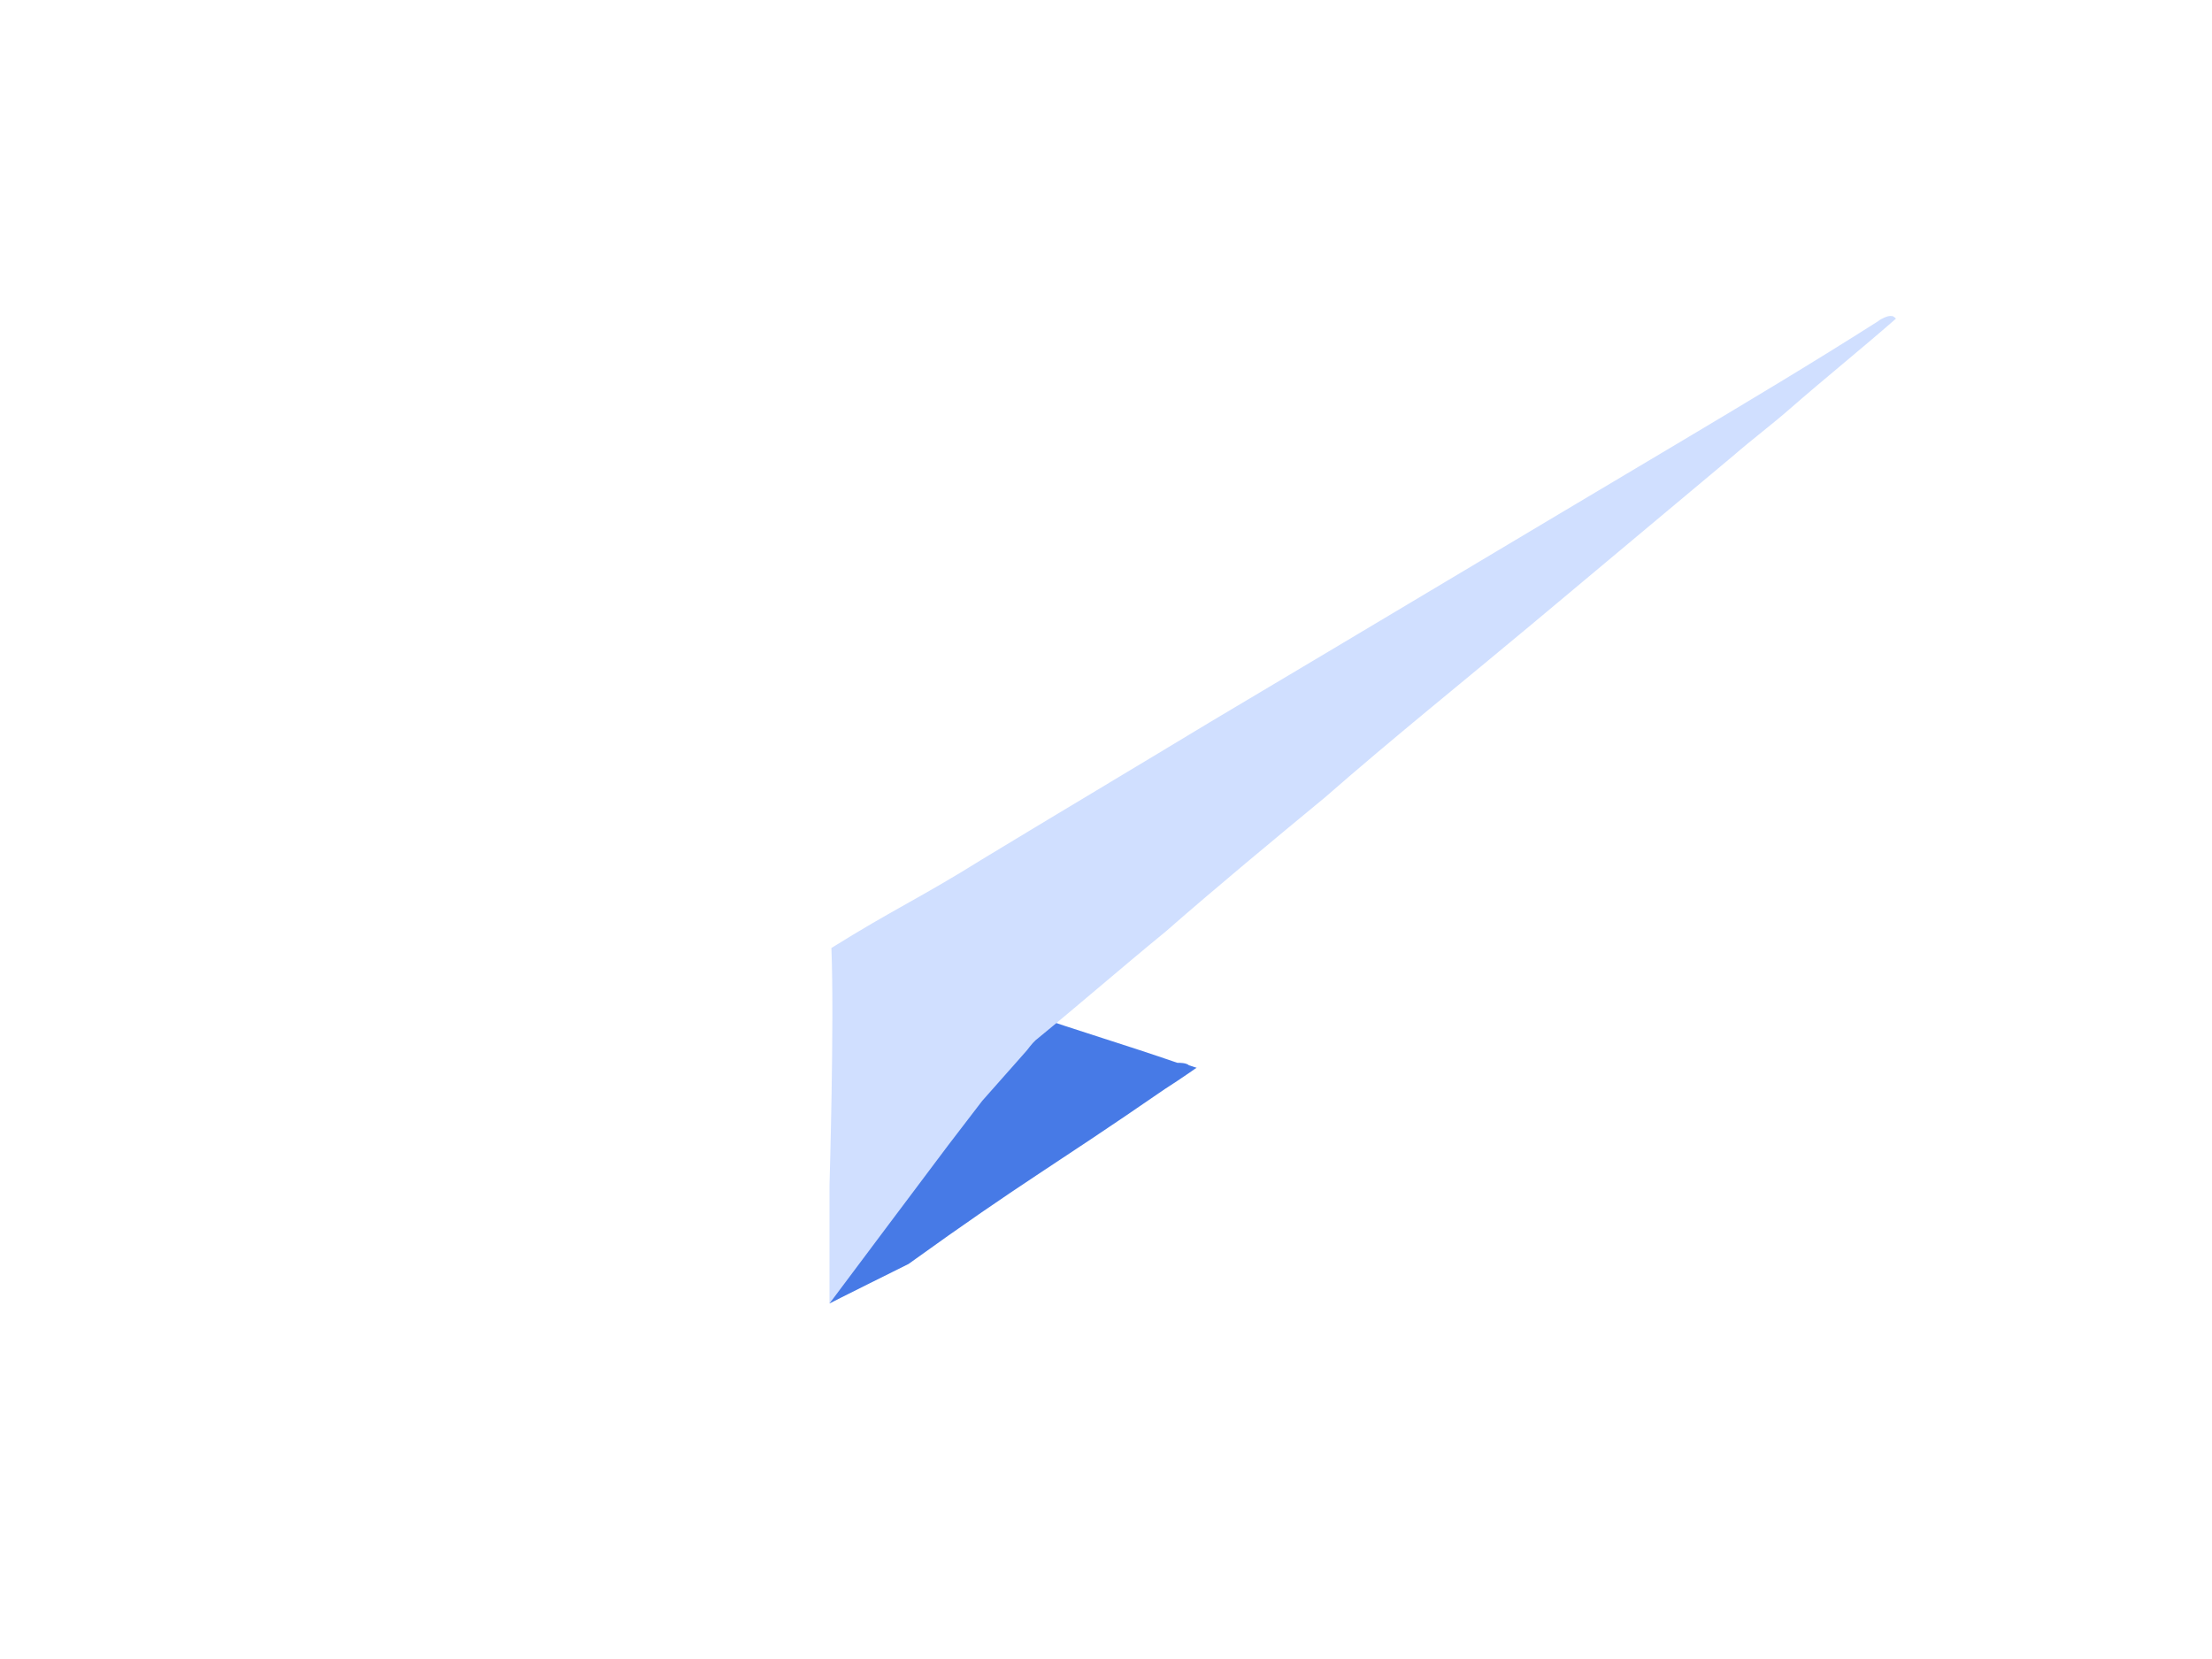 <svg width="28" height="21" viewBox="0 0 28 21" fill="none" xmlns="http://www.w3.org/2000/svg">
<g filter="url(#filter0_d_401_54)">
<path d="M10.5 12.5C10.5 12.5 10.814 11.768 11 11.5C11.977 10.161 12.465 9.518 13.442 8.179C13.488 8.089 13.535 8 13.628 8C14.419 8.268 15.209 8.58 16 8.893C15.581 9.205 15.163 9.518 14.744 9.786C13.256 10.812 12.988 10.929 11.5 12C11.5 12 10.502 12.496 10.5 12.5Z" fill="#477AE6"/>
</g>
<g filter="url(#filter1_d_401_54)">
<path d="M24 0C23.925 0.314 23.776 0.628 23.664 0.942C22.434 4.24 21.166 7.569 19.898 10.867C19.824 11.024 19.824 11.024 19.637 10.961C18.108 10.458 16.58 9.987 15.051 9.485C15.014 9.453 14.939 9.453 14.902 9.453C14.268 9.233 13.634 9.045 13 8.825C13 8.762 13.037 8.731 13.112 8.7C13.671 8.26 14.193 7.82 14.752 7.38C15.424 6.847 16.095 6.313 16.766 5.747C17.624 5.056 18.519 4.365 19.376 3.643C20.234 2.952 21.054 2.293 21.912 1.602C22.136 1.413 22.397 1.225 22.62 1.036C23.068 0.722 23.515 0.345 24 0C24 0 23.963 0 24 0Z" fill="white"/>
</g>
<g filter="url(#filter2_d_401_54)">
<path d="M10.546 8C8.376 7.277 6.206 6.585 4 5.861C4.072 5.798 4.145 5.798 4.217 5.767C6.025 5.232 7.797 4.729 9.606 4.194C13.584 3.03 17.562 1.866 21.541 0.703C22.3 0.482 23.06 0.262 23.819 0.042C23.855 0.042 23.928 -0.052 24 0.042C23.964 0.073 23.892 0.073 23.855 0.105C23.06 0.608 22.264 1.049 21.468 1.552C19.552 2.684 17.599 3.848 15.682 4.98C14.741 5.547 13.837 6.081 12.897 6.647C12.101 7.088 11.342 7.528 10.546 8Z" fill="white"/>
</g>
<g filter="url(#filter3_d_401_54)">
<path d="M10.524 8C11.31 7.509 11.647 7.368 12.433 6.877C13.406 6.287 14.342 5.73 15.316 5.141C17.299 3.962 19.321 2.751 21.305 1.572C22.128 1.081 22.952 0.589 23.775 0.065C23.813 0.033 23.888 0 23.925 0C23.963 0 23.963 1.22935e-07 24 0.033C23.551 0.426 23.102 0.786 22.652 1.179C22.428 1.375 22.166 1.572 21.941 1.768C21.08 2.489 20.257 3.176 19.396 3.897C18.535 4.617 17.636 5.338 16.775 6.091C16.102 6.647 15.428 7.204 14.754 7.793C14.193 8.252 13.668 8.71 13.107 9.169C13.069 9.202 12.995 9.3 12.995 9.3L12.433 9.935L12 10.5C11.85 10.697 10.5 12.5 10.5 12.5V12C10.5 11.411 10.5 11.589 10.5 11C10.5 11 10.562 8.95 10.524 8Z" fill="#D0DFFF"/>
</g>
<defs>
<filter id="filter0_d_401_54" x="6.5" y="8" width="13.5" height="12.5" filterUnits="userSpaceOnUse" color-interpolation-filters="sRGB">
<feFlood flood-opacity="0" result="BackgroundImageFix"/>
<feColorMatrix in="SourceAlpha" type="matrix" values="0 0 0 0 0 0 0 0 0 0 0 0 0 0 0 0 0 0 127 0" result="hardAlpha"/>
<feOffset dy="4"/>
<feGaussianBlur stdDeviation="2"/>
<feComposite in2="hardAlpha" operator="out"/>
<feColorMatrix type="matrix" values="0 0 0 0 0 0 0 0 0 0 0 0 0 0 0 0 0 0 0.25 0"/>
<feBlend mode="normal" in2="BackgroundImageFix" result="effect1_dropShadow_401_54"/>
<feBlend mode="normal" in="SourceGraphic" in2="effect1_dropShadow_401_54" result="shape"/>
</filter>
<filter id="filter1_d_401_54" x="9" y="0" width="19" height="19" filterUnits="userSpaceOnUse" color-interpolation-filters="sRGB">
<feFlood flood-opacity="0" result="BackgroundImageFix"/>
<feColorMatrix in="SourceAlpha" type="matrix" values="0 0 0 0 0 0 0 0 0 0 0 0 0 0 0 0 0 0 127 0" result="hardAlpha"/>
<feOffset dy="4"/>
<feGaussianBlur stdDeviation="2"/>
<feComposite in2="hardAlpha" operator="out"/>
<feColorMatrix type="matrix" values="0 0 0 0 0 0 0 0 0 0 0 0 0 0 0 0 0 0 0.25 0"/>
<feBlend mode="normal" in2="BackgroundImageFix" result="effect1_dropShadow_401_54"/>
<feBlend mode="normal" in="SourceGraphic" in2="effect1_dropShadow_401_54" result="shape"/>
</filter>
<filter id="filter2_d_401_54" x="0" y="6.10352e-05" width="28" height="16" filterUnits="userSpaceOnUse" color-interpolation-filters="sRGB">
<feFlood flood-opacity="0" result="BackgroundImageFix"/>
<feColorMatrix in="SourceAlpha" type="matrix" values="0 0 0 0 0 0 0 0 0 0 0 0 0 0 0 0 0 0 127 0" result="hardAlpha"/>
<feOffset dy="4"/>
<feGaussianBlur stdDeviation="2"/>
<feComposite in2="hardAlpha" operator="out"/>
<feColorMatrix type="matrix" values="0 0 0 0 0 0 0 0 0 0 0 0 0 0 0 0 0 0 0.25 0"/>
<feBlend mode="normal" in2="BackgroundImageFix" result="effect1_dropShadow_401_54"/>
<feBlend mode="normal" in="SourceGraphic" in2="effect1_dropShadow_401_54" result="shape"/>
</filter>
<filter id="filter3_d_401_54" x="6.5" y="0" width="21.5" height="20.5" filterUnits="userSpaceOnUse" color-interpolation-filters="sRGB">
<feFlood flood-opacity="0" result="BackgroundImageFix"/>
<feColorMatrix in="SourceAlpha" type="matrix" values="0 0 0 0 0 0 0 0 0 0 0 0 0 0 0 0 0 0 127 0" result="hardAlpha"/>
<feOffset dy="4"/>
<feGaussianBlur stdDeviation="2"/>
<feComposite in2="hardAlpha" operator="out"/>
<feColorMatrix type="matrix" values="0 0 0 0 0 0 0 0 0 0 0 0 0 0 0 0 0 0 0.25 0"/>
<feBlend mode="normal" in2="BackgroundImageFix" result="effect1_dropShadow_401_54"/>
<feBlend mode="normal" in="SourceGraphic" in2="effect1_dropShadow_401_54" result="shape"/>
</filter>
</defs>
</svg>

